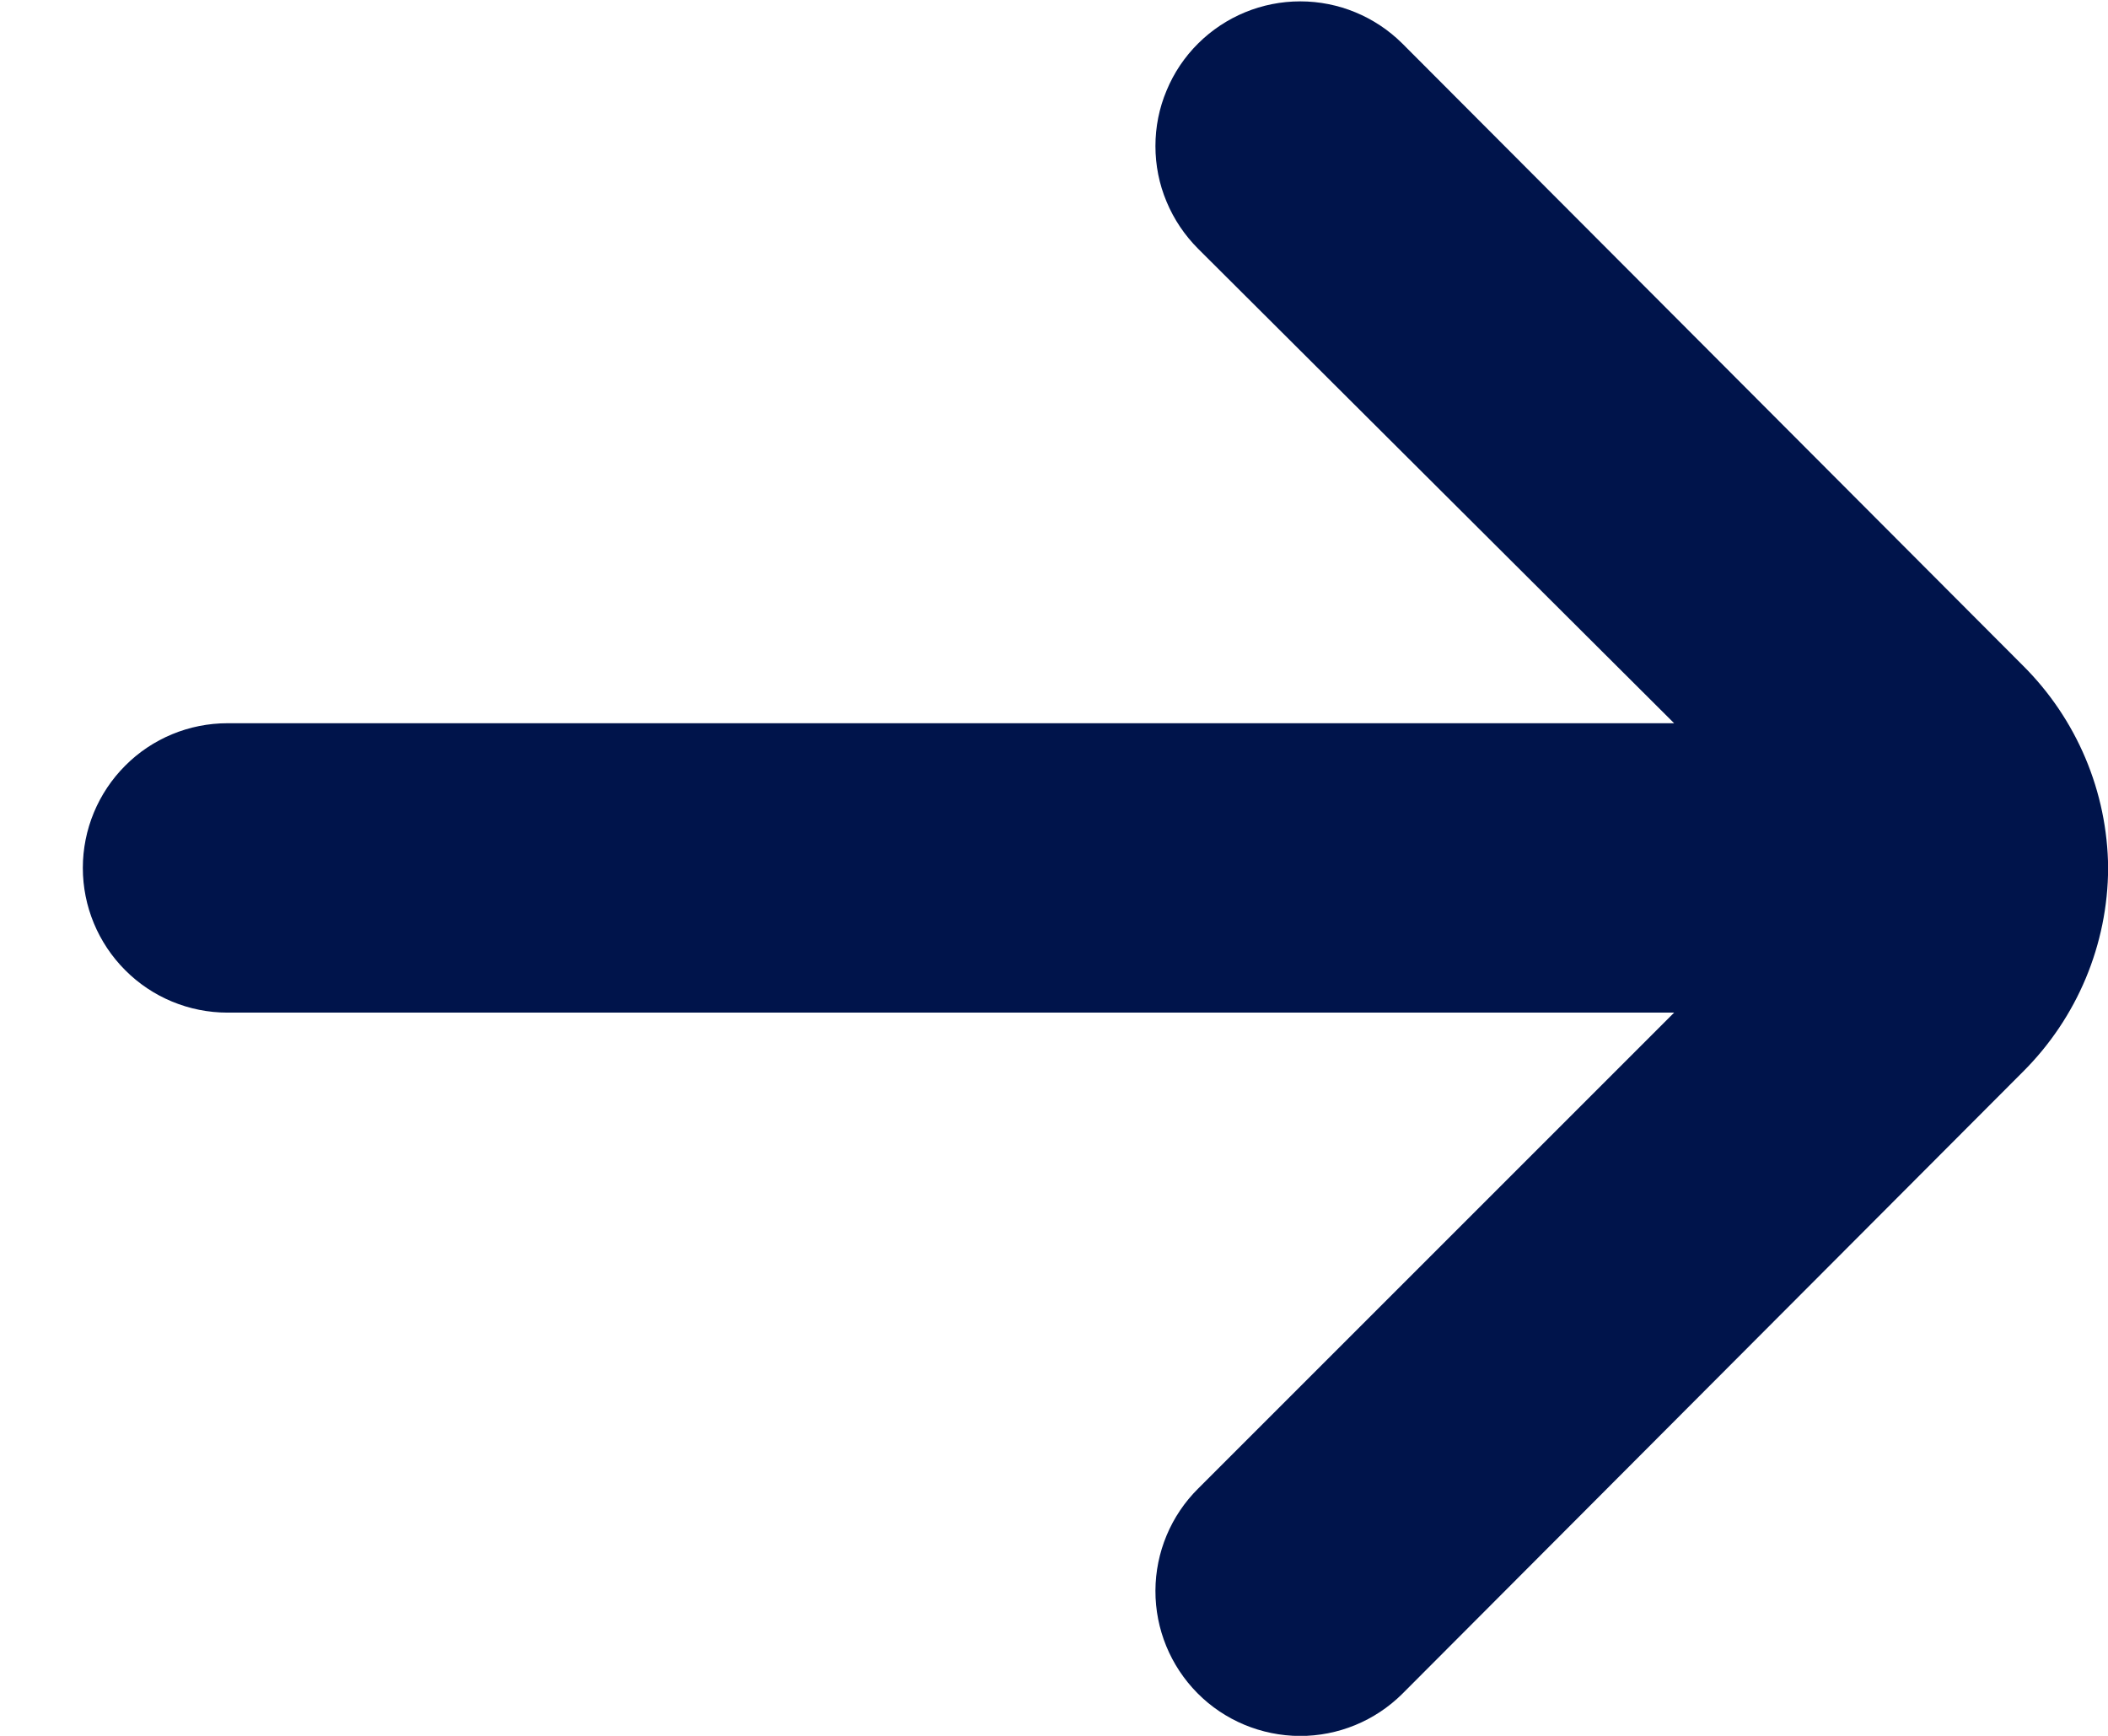 <svg viewBox="0 0 17 14" fill="none" xmlns="http://www.w3.org/2000/svg">
<path d="M17.001 7C16.996 6.386 16.748 5.799 16.313 5.367L11.308 0.35C11.089 0.133 10.794 0.011 10.486 0.011C10.177 0.011 9.882 0.133 9.663 0.35C9.554 0.458 9.467 0.587 9.408 0.73C9.348 0.872 9.318 1.024 9.318 1.178C9.318 1.332 9.348 1.485 9.408 1.627C9.467 1.769 9.554 1.898 9.663 2.007L13.501 5.833H1.835C1.525 5.833 1.228 5.956 1.01 6.175C0.791 6.394 0.668 6.691 0.668 7C0.668 7.309 0.791 7.606 1.01 7.825C1.228 8.044 1.525 8.167 1.835 8.167H13.501L9.663 12.005C9.443 12.223 9.319 12.52 9.318 12.829C9.317 13.139 9.439 13.436 9.657 13.656C9.875 13.876 10.172 13.999 10.481 14.001C10.791 14.002 11.088 13.88 11.308 13.662L16.313 8.645C16.751 8.209 16.999 7.618 17.001 7Z" fill="#00144B"/>
</svg>
